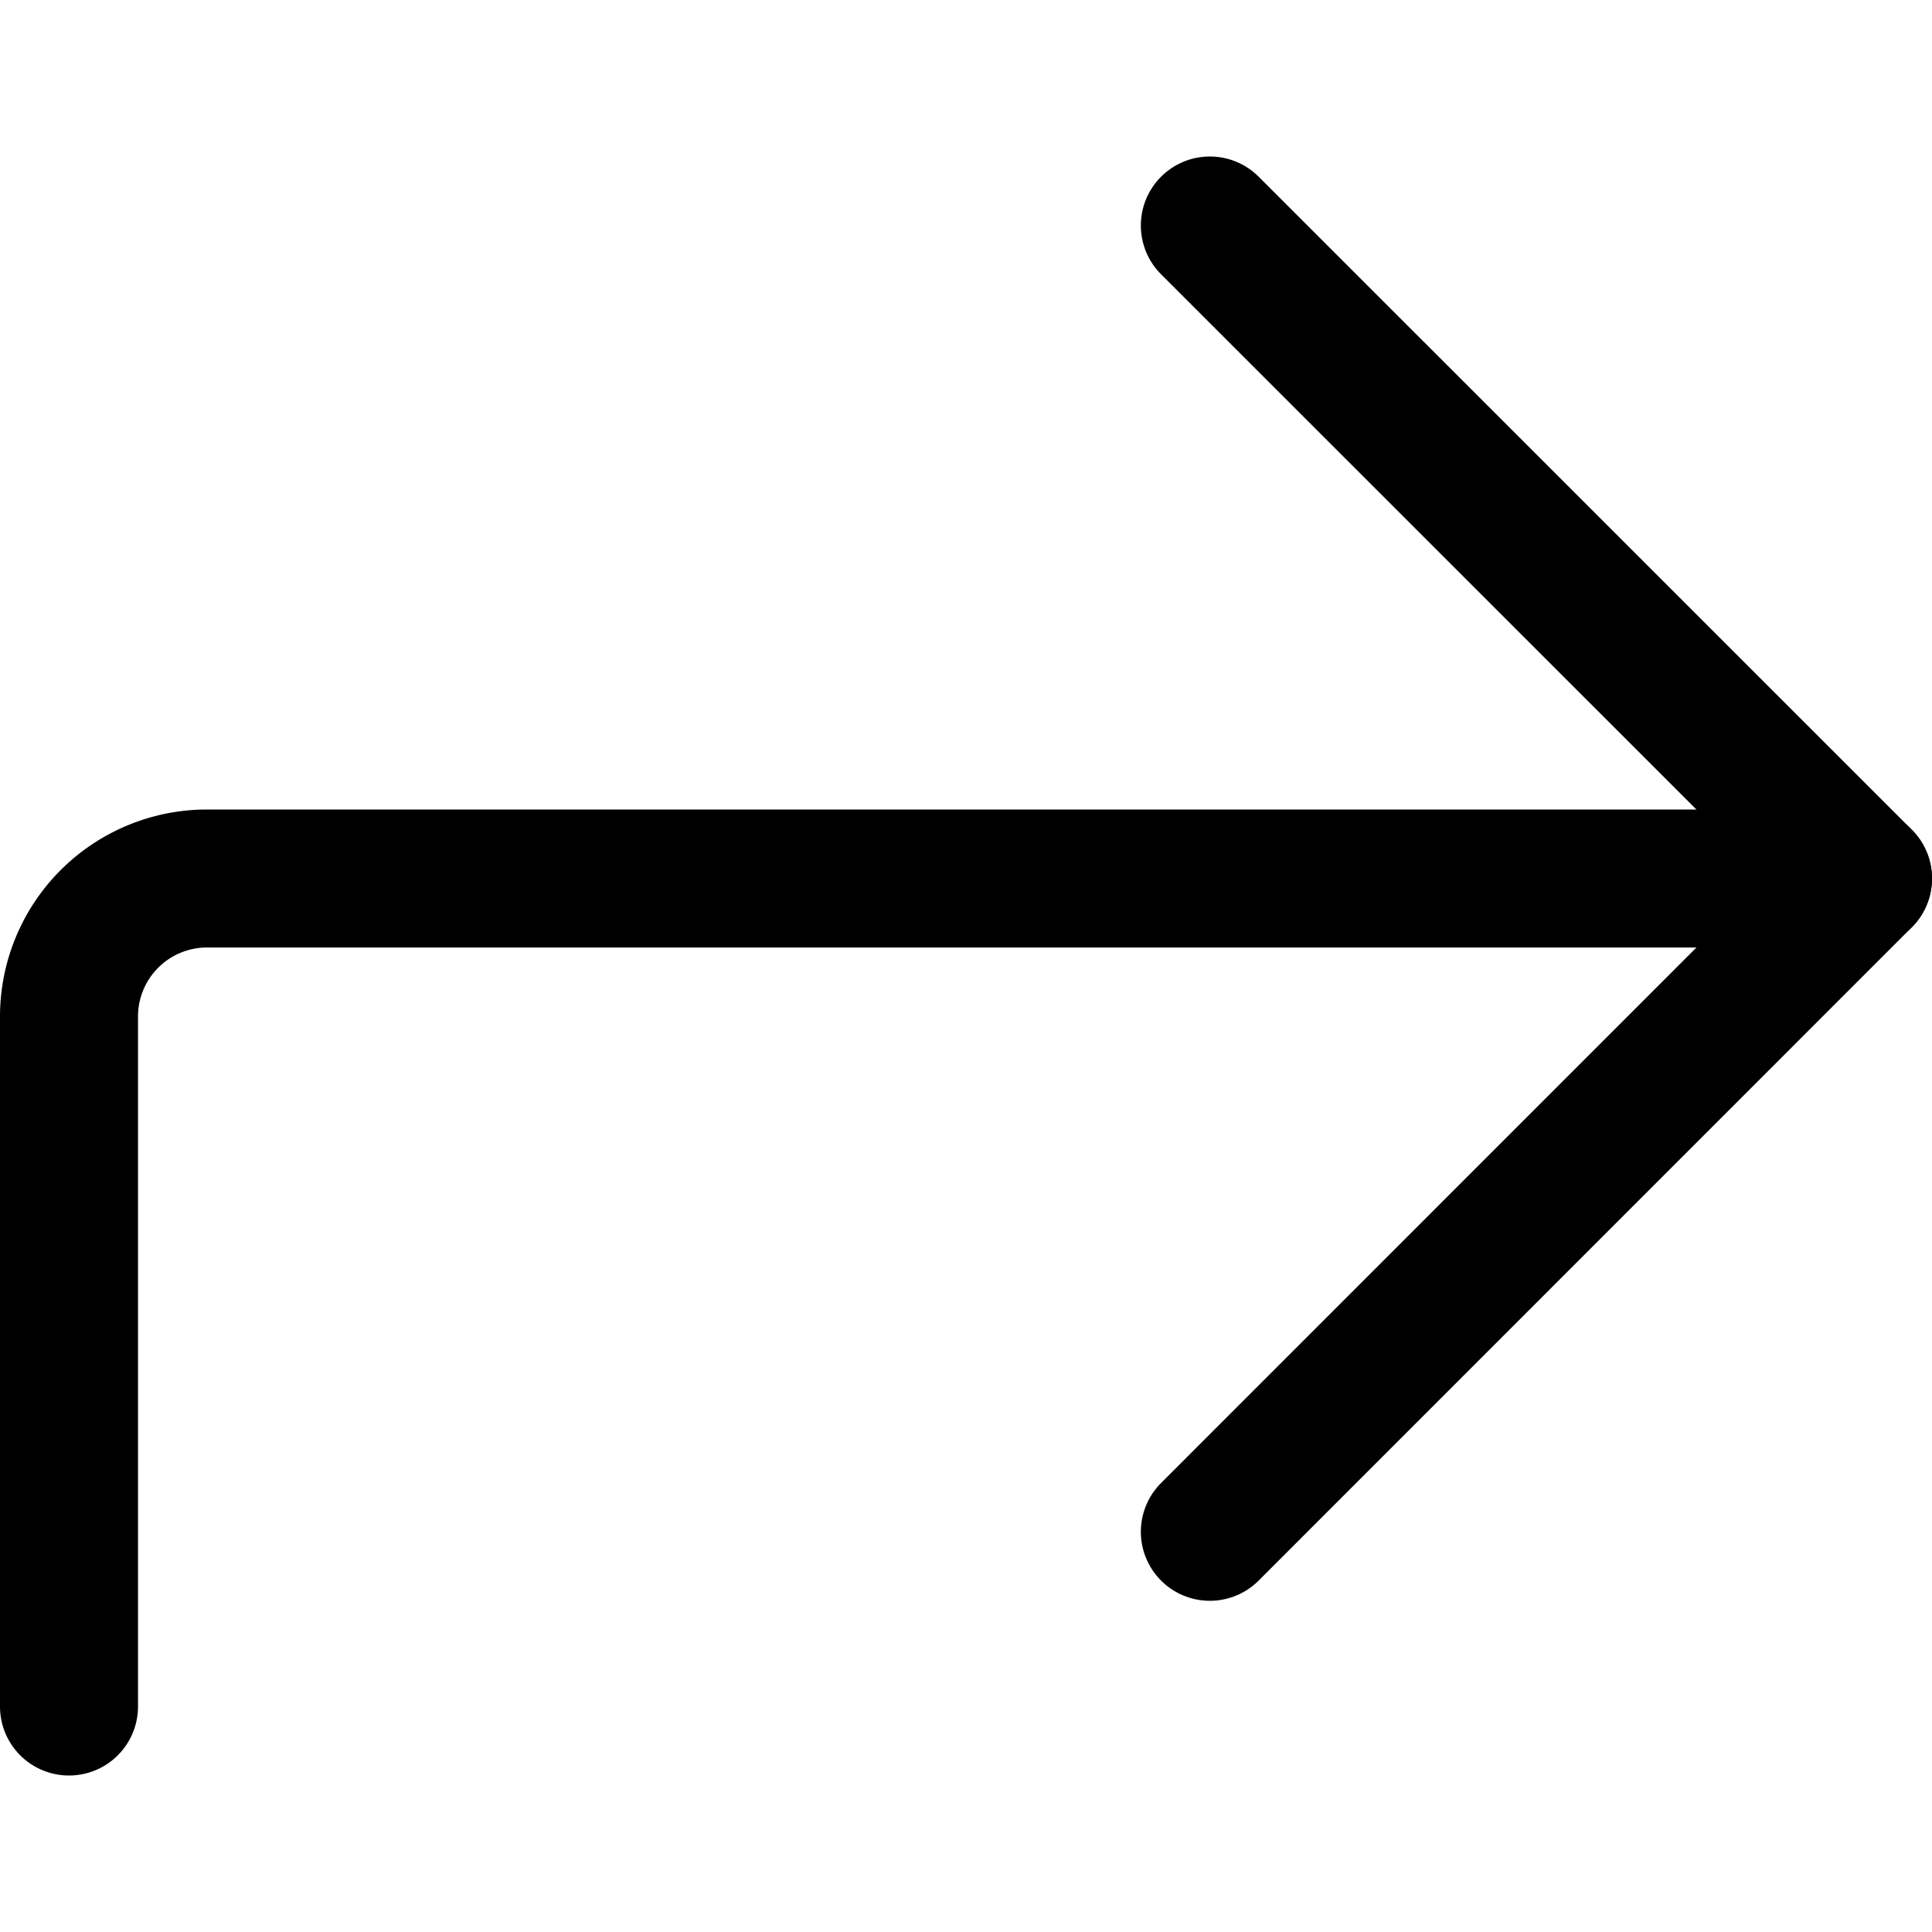 <svg focusable="false" xmlns="http://www.w3.org/2000/svg" fill="none" role="img" aria-label="Icon" viewBox="0 0 14 14">
  <g stroke="currentColor" stroke-linecap="round" stroke-linejoin="round">
    <path d="M8.767 1.634 13.5 6.366 8.767 11.1"/>
    <path d="M.5 12.366v-5a1 1 0 0 1 1-1h12"/>
  </g>
</svg>
